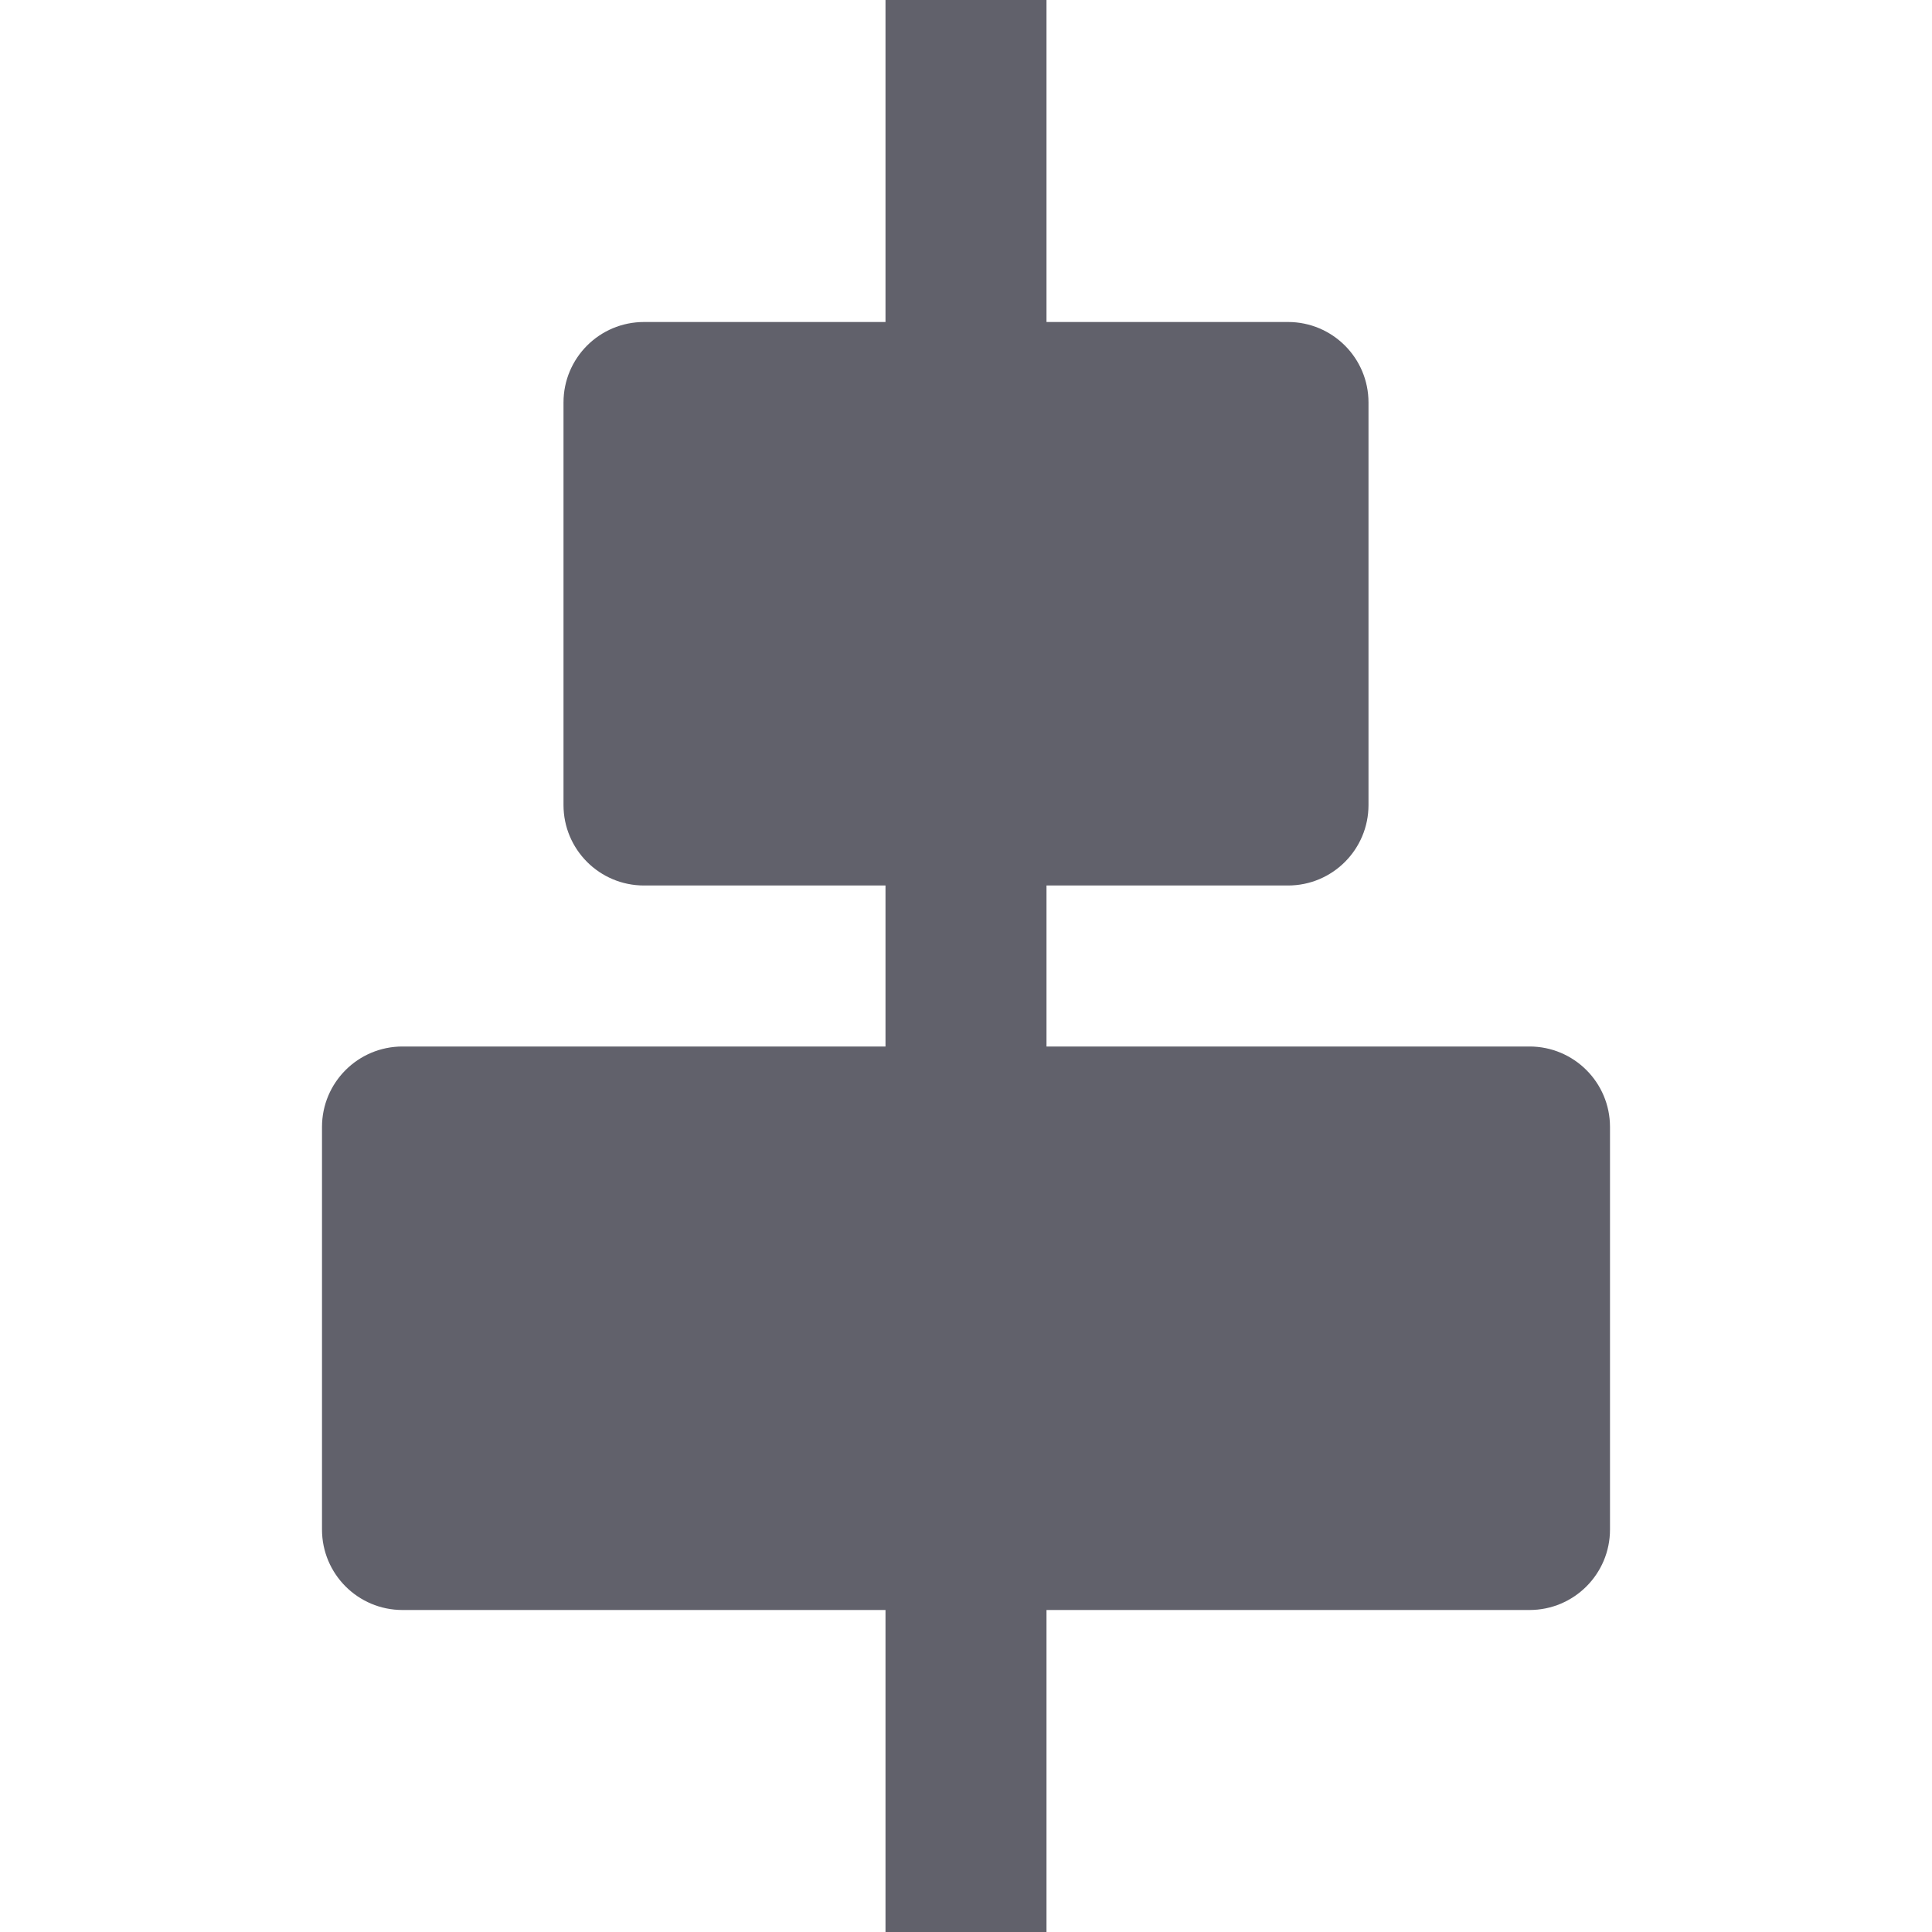 <svg xmlns="http://www.w3.org/2000/svg" height="24" width="24" viewBox="0 0 24 24"><title>align center horizontal</title><g fill="#61616b" class="nc-icon-wrapper"><rect data-color="color-2" x="11" fill="#61616b" width="2" height="24"></rect> <path fill="#61616b" d="M19,13H5c-0.552,0-1,0.447-1,1v5c0,0.553,0.448,1,1,1h14c0.552,0,1-0.447,1-1v-5C20,13.447,19.552,13,19,13z "></path> <path fill="#61616b" d="M8,11h8c0.552,0,1-0.447,1-1V5c0-0.553-0.448-1-1-1H8C7.448,4,7,4.447,7,5v5C7,10.553,7.448,11,8,11z"></path></g></svg>